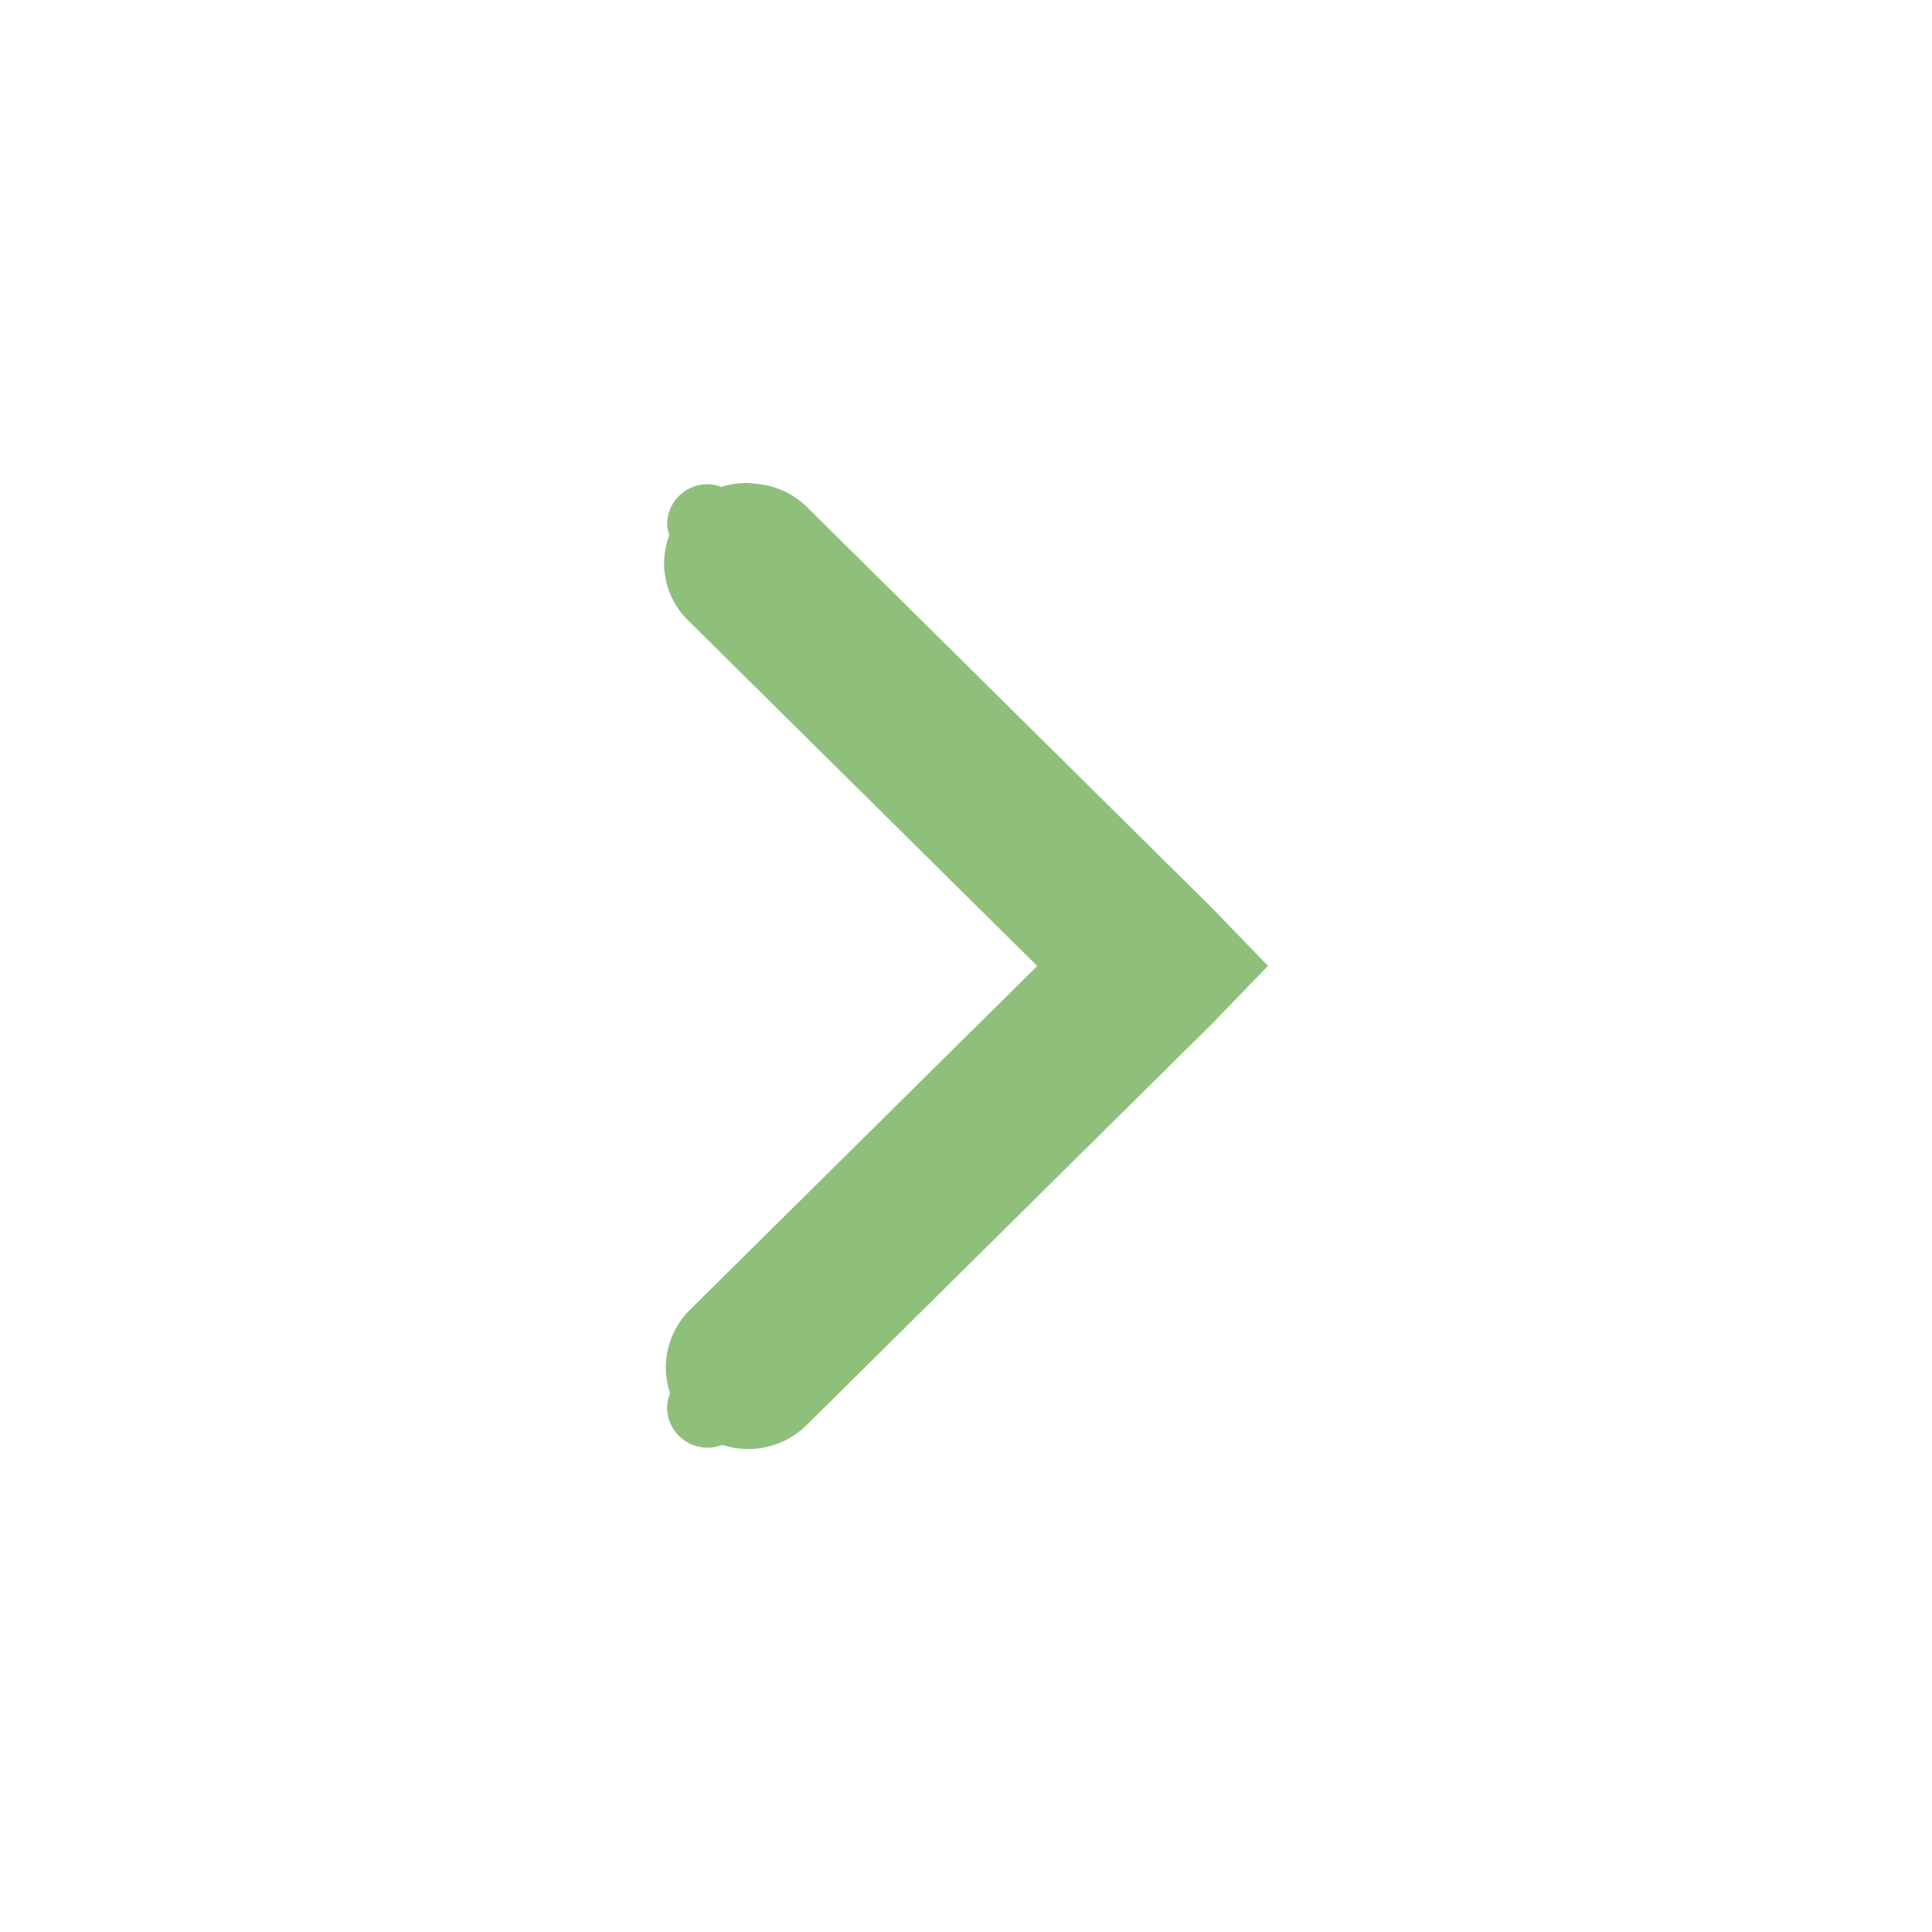 <?xml version="1.0" encoding="UTF-8" standalone="no"?>
<svg
   xmlns:osb="http://www.openswatchbook.org/uri/2009/osb"
   xmlns:dc="http://purl.org/dc/elements/1.1/"
   xmlns:cc="http://creativecommons.org/ns#"
   xmlns:rdf="http://www.w3.org/1999/02/22-rdf-syntax-ns#"
   xmlns:svg="http://www.w3.org/2000/svg"
   xmlns="http://www.w3.org/2000/svg"
   xmlns:sodipodi="http://sodipodi.sourceforge.net/DTD/sodipodi-0.dtd"
   xmlns:inkscape="http://www.inkscape.org/namespaces/inkscape"
   width="16"
   version="1.1"
   inkscape:version="1.0 (4035a4fb49, 2020-05-01)"
   id="svg7384"
   height="16"
   sodipodi:docname="calendar-arrow-right-hover.svg">
  <sodipodi:namedview
     inkscape:document-rotation="0"
     inkscape:snap-bbox-edge-midpoints="true"
     inkscape:zoom="21.46505"
     inkscape:window-y="0"
     inkscape:window-x="0"
     inkscape:window-width="1366"
     inkscape:window-maximized="1"
     inkscape:window-height="712"
     inkscape:snap-to-guides="true"
     inkscape:snap-others="false"
     inkscape:snap-nodes="true"
     inkscape:snap-grids="true"
     inkscape:snap-global="true"
     inkscape:snap-bbox-midpoints="false"
     inkscape:snap-bbox="true"
     showguides="true"
     showgrid="true"
     showborder="true"
     inkscape:pageshadow="2"
     inkscape:pageopacity="0"
     pagecolor="#ffffff"
     objecttolerance="10"
     inkscape:object-paths="false"
     inkscape:object-nodes="false"
     id="namedview88"
     guidetolerance="10"
     inkscape:guide-bbox="true"
     gridtolerance="10"
     inkscape:cy="7.9323223"
     inkscape:cx="6.1613659"
     inkscape:current-layer="layer12"
     borderopacity="1"
     bordercolor="#666666"
     inkscape:bbox-paths="true"
     inkscape:bbox-nodes="true">
    <inkscape:grid
       visible="true"
       type="xygrid"
       spacingy="1"
       spacingx="1"
       snapvisiblegridlinesonly="true"
       originy="530"
       originx="141"
       id="grid4866"
       enabled="true"
       empspacing="2" />
    <inkscape:grid
       visible="true"
       type="xygrid"
       spacingy="0.5"
       spacingx="0.5"
       snapvisiblegridlinesonly="true"
       originy="530"
       originx="141"
       opacity="0.125"
       id="grid5968"
       enabled="true"
       empspacing="4"
       empopacity="0"
       empcolor="#000000"
       color="#000000" />
  </sodipodi:namedview>
  <title
     id="title9167">Gnome Symbolic Icon Theme</title>
  <defs
     id="defs7386">
    <linearGradient
       osb:paint="solid"
       id="selected_bg_color">
      <stop
         id="stop4147"
         offset="0"
         style="stop-color:#5294e2;stop-opacity:1;" />
    </linearGradient>
  </defs>
  <g
     transform="translate(-100,-747)"
     style="display:inline"
     inkscape:label="status"
     id="layer9"
     inkscape:groupmode="layer" />
  <g
     transform="translate(-100,-747)"
     inkscape:label="devices"
     id="layer10"
     inkscape:groupmode="layer" />
  <g
     transform="translate(-100,-747)"
     inkscape:label="apps"
     id="layer11"
     inkscape:groupmode="layer" />
  <g
     transform="translate(-100,-747)"
     inkscape:label="places"
     id="layer13"
     inkscape:groupmode="layer" />
  <g
     transform="translate(-100,-747)"
     inkscape:label="mimetypes"
     id="layer14"
     inkscape:groupmode="layer" />
  <g
     transform="translate(-100,-747)"
     style="display:inline"
     inkscape:label="emblems"
     id="layer15"
     inkscape:groupmode="layer" />
  <g
     transform="translate(-100,-747)"
     style="display:inline"
     inkscape:label="emotes"
     id="g71291"
     inkscape:groupmode="layer" />
  <g
     transform="translate(-100,-747)"
     style="display:inline"
     inkscape:label="categories"
     id="g4953"
     inkscape:groupmode="layer" />
  <g
     transform="translate(-100,-747)"
     style="display:inline"
     inkscape:label="actions"
     id="layer12"
     inkscape:groupmode="layer">
    <path
       inkscape:connector-curvature="0"
       id="path6040"
       d="m 106.177,751 a 0.672,0.665 0 0 1 0.104,0.009 0.672,0.665 0 0 1 0.399,0.187 l 3.359,3.325 0.462,0.478 -0.462,0.478 -3.359,3.325 a 0.683,0.676 0 0 1 -0.698,0.164 c -0.037,0.014 -0.078,0.023 -0.121,0.023 -0.186,0 -0.336,-0.148 -0.336,-0.332 0,-0.042 0.009,-0.082 0.024,-0.119 a 0.683,0.676 0 0 1 0.165,-0.691 l 2.876,-2.847 -2.876,-2.847 a 0.672,0.665 0 0 1 -0.171,-0.721 c -0.008,-0.029 -0.018,-0.058 -0.018,-0.09 0,-0.184 0.15,-0.332 0.336,-0.332 0.04,0 0.076,0.01 0.112,0.022 A 0.672,0.665 0 0 1 106.177,751 Z"
       style="color:#000000;font-style:normal;font-variant:normal;font-weight:normal;font-stretch:normal;font-size:medium;line-height:normal;font-family:Sans;-inkscape-font-specification:Sans;text-indent:0;text-align:start;text-decoration:none;text-decoration-line:none;letter-spacing:normal;word-spacing:normal;text-transform:none;writing-mode:lr-tb;direction:ltr;baseline-shift:baseline;text-anchor:start;display:inline;overflow:visible;visibility:visible;fill:#8ec07c;fill-opacity:1;stroke:none;stroke-width:2;marker:none;enable-background:accumulate" />
  </g>
</svg>
